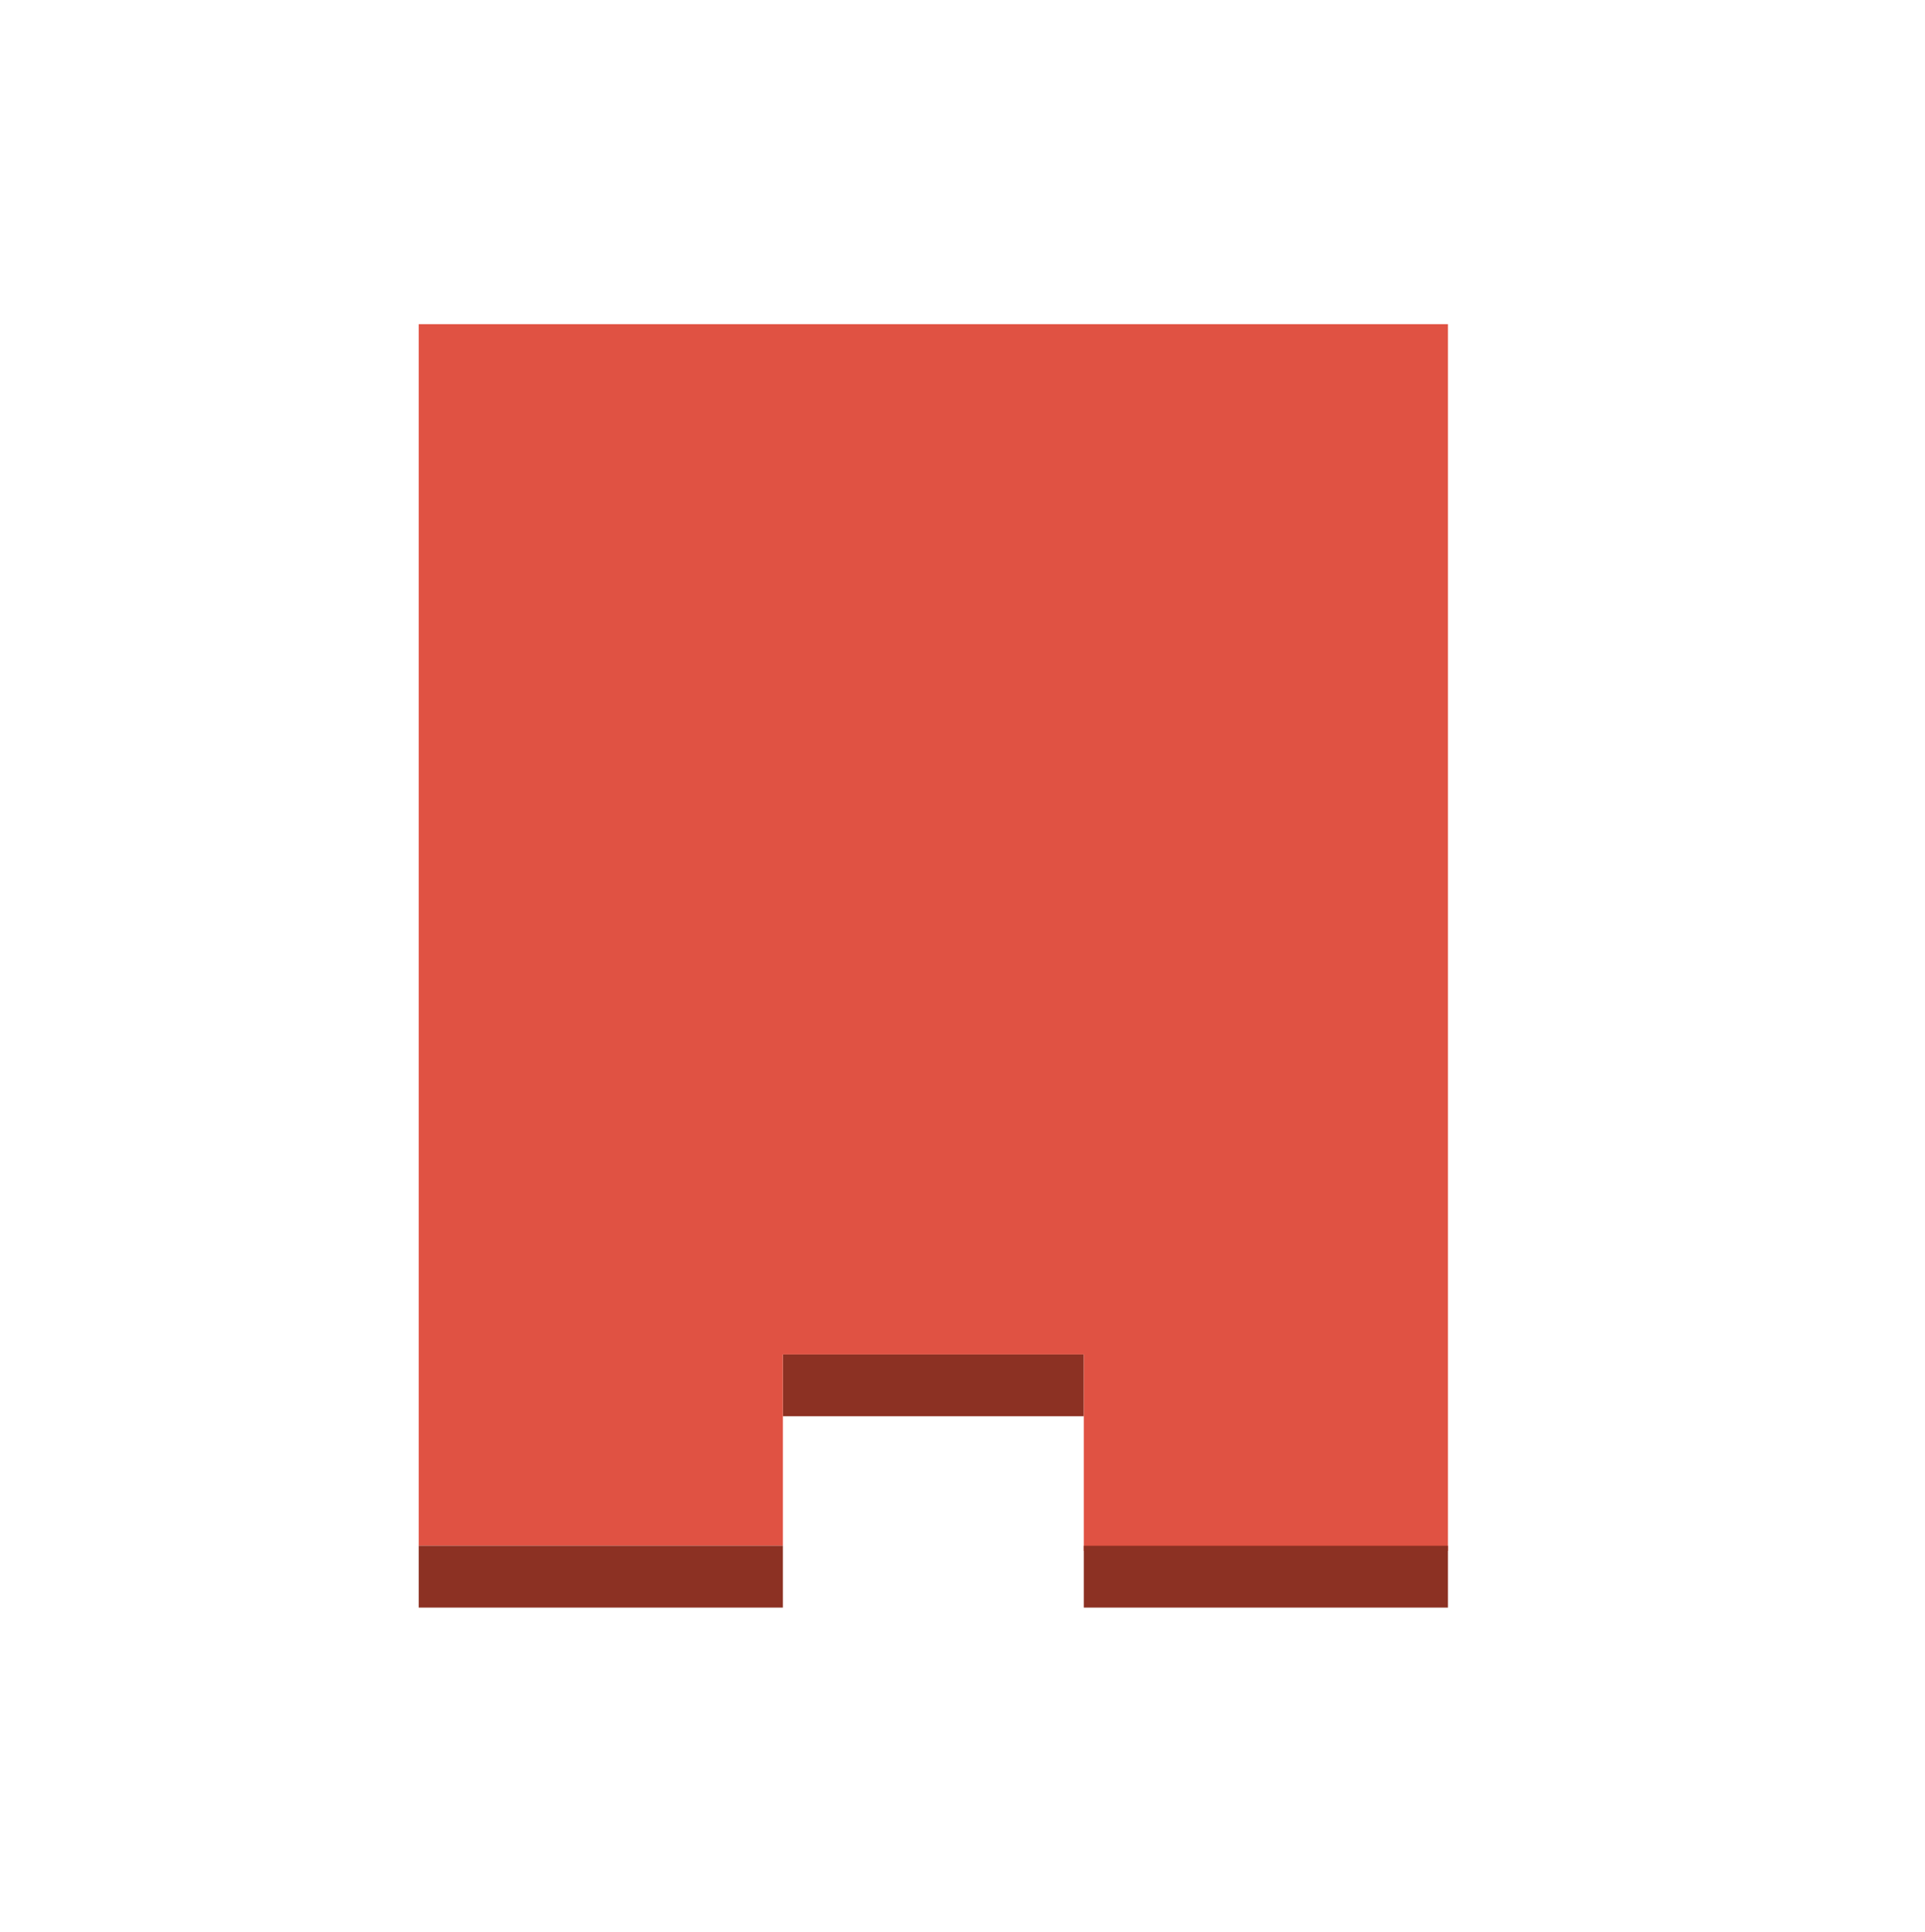 <?xml version="1.0" encoding="utf-8"?>
<!-- Generator: Adobe Illustrator 16.0.0, SVG Export Plug-In . SVG Version: 6.00 Build 0)  -->
<svg version="1.2" baseProfile="tiny" xmlns="http://www.w3.org/2000/svg" xmlns:xlink="http://www.w3.org/1999/xlink" x="0px"
	 y="0px" width="99px" height="99.346px" viewBox="0 0 99 99.346" xml:space="preserve">
<g id="Layer_1">
	<g>
		<g>
			<rect x="40.262" y="69.653" fill="#8C3123" width="15.477" height="3.18"/>
		</g>
		<g>
			<polygon fill="#E05243" points="74.467,16.673 74.467,79.756 55.738,79.756 55.738,69.653 40.262,69.653 40.262,79.493 
				21.533,79.493 21.533,16.673 			"/>
		</g>
		<g>
			<rect x="55.738" y="79.493" fill="#8C3123" width="18.729" height="3.18"/>
		</g>
		<g>
			<rect x="21.533" y="79.493" fill="#8C3123" width="18.729" height="3.18"/>
		</g>
	</g>
</g>
<g id="nyt_x5F_exporter_x5F_info" display="none">
</g>
</svg>
